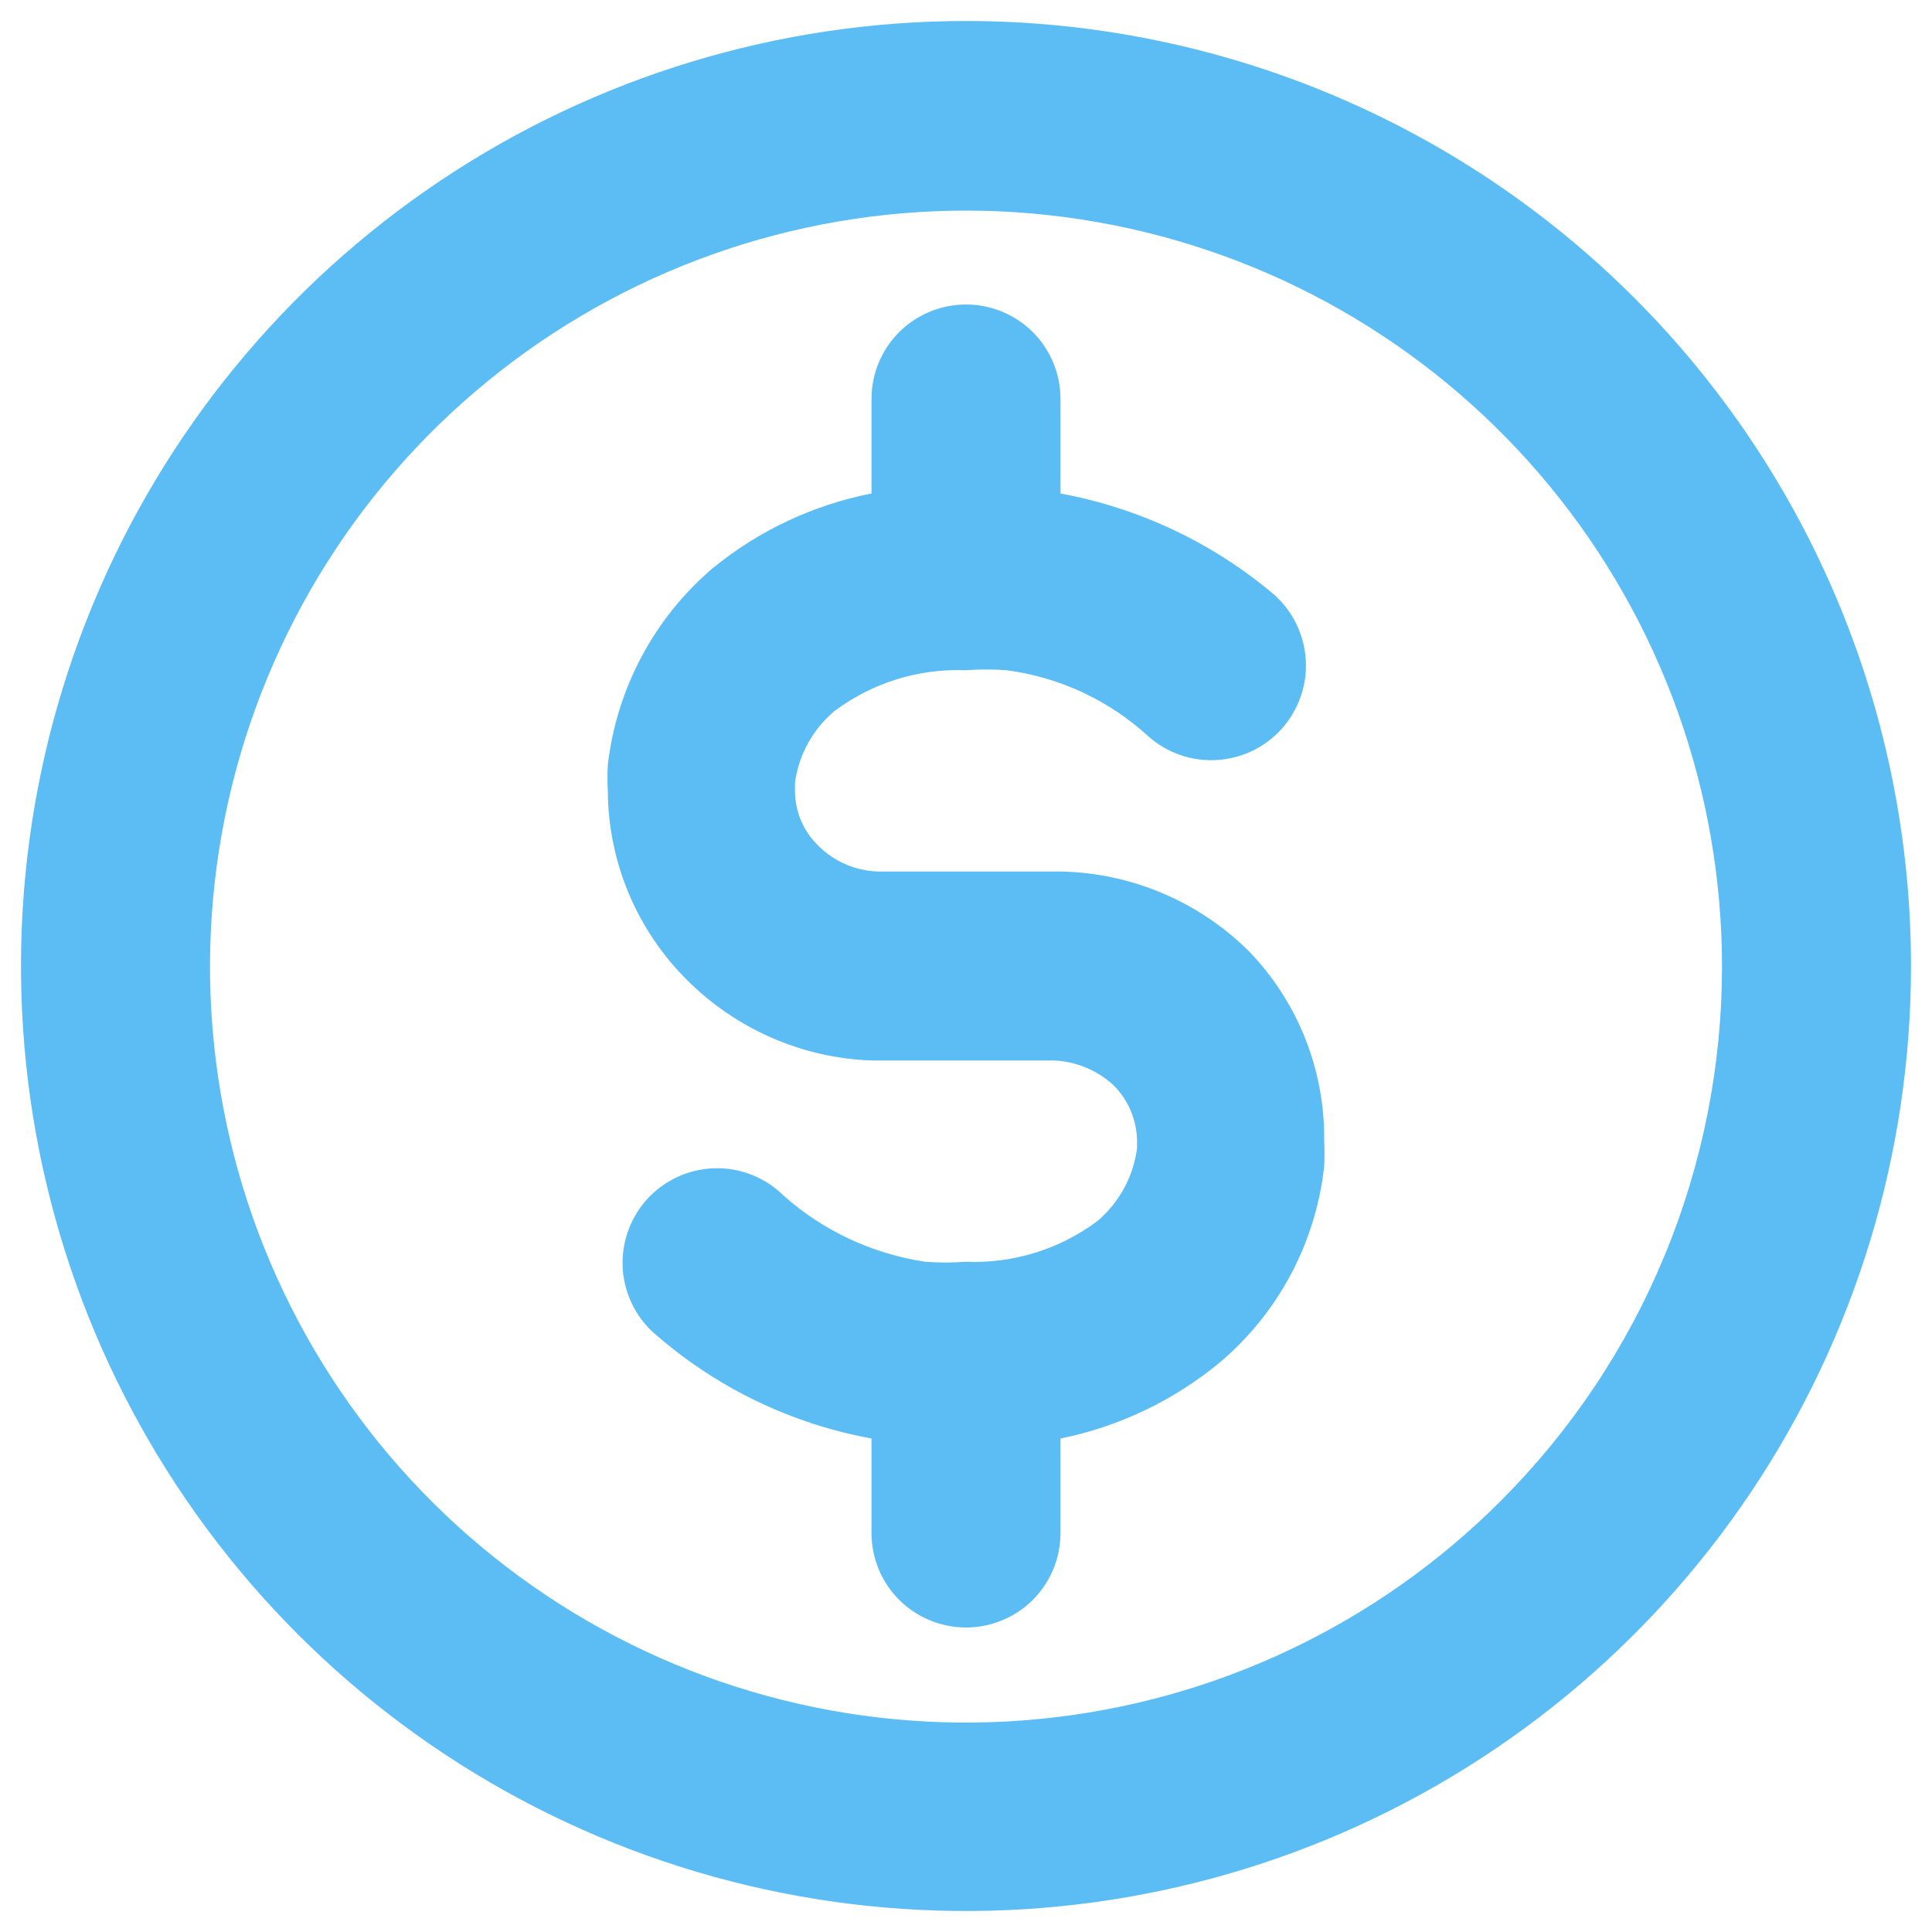 <svg width="23" height="23" viewBox="0 0 23 23" fill="none" xmlns="http://www.w3.org/2000/svg">
<path d="M14.875 11.331C14.277 10.734 13.47 10.391 12.625 10.375H12.557H11.432H10.443C10.18 10.365 9.931 10.256 9.745 10.071C9.657 9.987 9.586 9.886 9.538 9.774C9.49 9.661 9.465 9.541 9.464 9.419V9.318C9.509 8.984 9.678 8.679 9.936 8.463C10.387 8.127 10.939 7.956 11.5 7.979C11.661 7.967 11.823 7.967 11.984 7.979C12.614 8.062 13.203 8.337 13.671 8.766C13.782 8.864 13.911 8.94 14.051 8.988C14.191 9.037 14.339 9.057 14.487 9.048C14.635 9.039 14.779 9.001 14.913 8.937C15.046 8.872 15.165 8.781 15.263 8.671C15.361 8.56 15.437 8.431 15.485 8.291C15.534 8.151 15.554 8.003 15.545 7.855C15.536 7.707 15.498 7.562 15.433 7.429C15.369 7.296 15.278 7.177 15.168 7.079C14.44 6.463 13.563 6.048 12.625 5.875V4.75C12.625 4.452 12.507 4.165 12.296 3.954C12.085 3.744 11.798 3.625 11.5 3.625C11.202 3.625 10.915 3.744 10.704 3.954C10.493 4.165 10.375 4.452 10.375 4.75V5.875C9.682 6.011 9.032 6.317 8.485 6.764C7.788 7.358 7.342 8.194 7.236 9.104C7.23 9.209 7.23 9.314 7.236 9.419C7.241 10.264 7.581 11.073 8.181 11.669C8.766 12.253 9.549 12.595 10.375 12.625H10.443H11.568H12.557C12.817 12.639 13.063 12.742 13.255 12.918C13.432 13.094 13.533 13.332 13.536 13.581V13.671C13.492 14.009 13.323 14.317 13.064 14.537C12.613 14.873 12.061 15.044 11.5 15.021C11.339 15.033 11.177 15.033 11.016 15.021C10.389 14.928 9.803 14.655 9.329 14.234C9.22 14.126 9.091 14.042 8.949 13.986C8.807 13.93 8.655 13.903 8.502 13.908C8.35 13.913 8.2 13.948 8.061 14.013C7.923 14.078 7.799 14.169 7.697 14.283C7.596 14.397 7.518 14.531 7.47 14.676C7.421 14.82 7.403 14.974 7.415 15.126C7.428 15.278 7.472 15.426 7.543 15.561C7.615 15.696 7.713 15.814 7.832 15.91C8.557 16.534 9.435 16.953 10.375 17.125V18.25C10.375 18.548 10.493 18.834 10.704 19.046C10.915 19.256 11.202 19.375 11.5 19.375C11.798 19.375 12.085 19.256 12.296 19.046C12.507 18.834 12.625 18.548 12.625 18.25V17.125C13.319 16.985 13.968 16.675 14.515 16.225C15.217 15.635 15.664 14.796 15.764 13.885C15.769 13.78 15.769 13.675 15.764 13.57C15.771 12.736 15.452 11.933 14.875 11.331ZM22.75 11.5C22.75 13.725 22.09 15.9 20.854 17.75C19.618 19.6 17.861 21.042 15.805 21.894C13.749 22.745 11.488 22.968 9.305 22.534C7.123 22.1 5.118 21.028 3.545 19.455C1.972 17.882 0.9 15.877 0.466 13.695C0.032 11.512 0.255 9.25 1.106 7.195C1.958 5.139 3.4 3.382 5.25 2.146C7.1 0.91 9.275 0.25 11.5 0.25C12.977 0.25 14.44 0.541 15.805 1.106C17.17 1.672 18.41 2.5 19.455 3.545C20.5 4.59 21.328 5.83 21.894 7.195C22.459 8.56 22.75 10.023 22.75 11.5ZM20.5 11.5C20.498 9.418 19.775 7.401 18.453 5.792C17.131 4.184 15.292 3.083 13.249 2.679C11.207 2.274 9.087 2.59 7.252 3.573C5.416 4.556 3.978 6.144 3.183 8.069C2.387 9.993 2.284 12.133 2.889 14.125C3.495 16.117 4.773 17.838 6.504 18.993C8.236 20.149 10.315 20.669 12.387 20.463C14.459 20.258 16.396 19.341 17.867 17.867C18.703 17.031 19.366 16.038 19.817 14.946C20.269 13.853 20.501 12.682 20.5 11.5Z" fill="#5BBDF4"/>
</svg>
